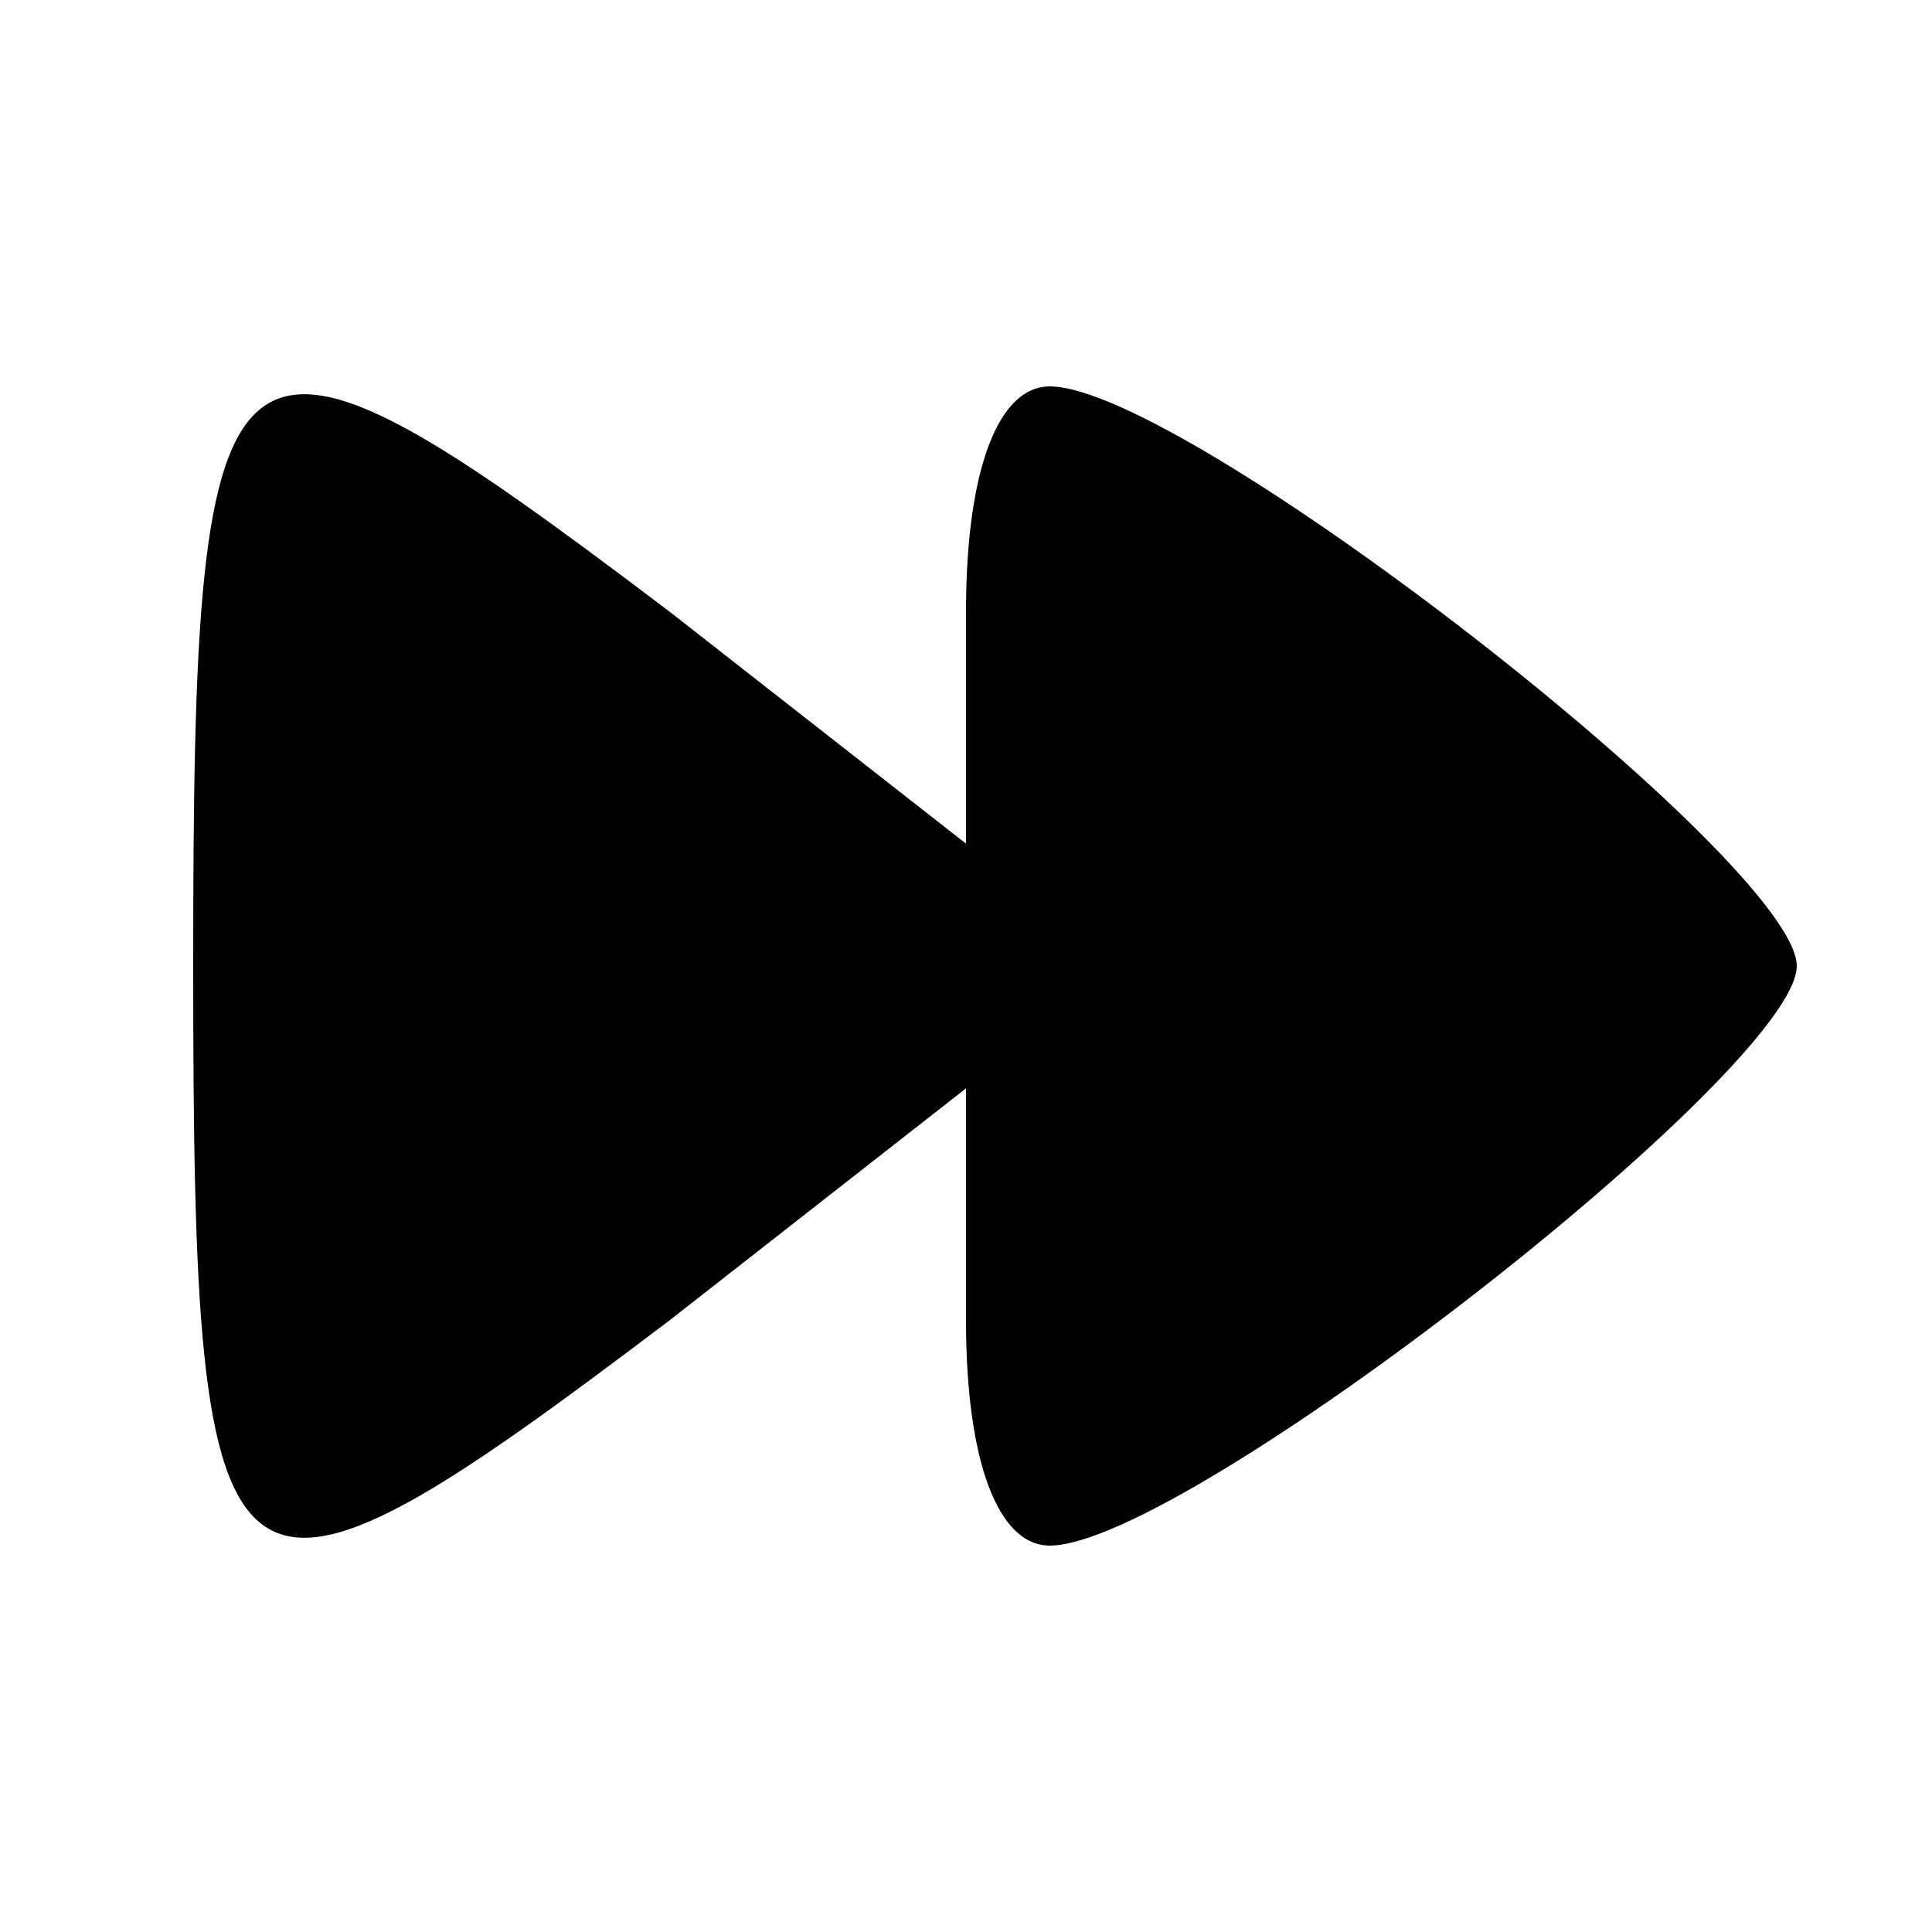 <?xml version="1.0" standalone="no"?>
<!DOCTYPE svg PUBLIC "-//W3C//DTD SVG 20010904//EN"
 "http://www.w3.org/TR/2001/REC-SVG-20010904/DTD/svg10.dtd">
<svg version="1.0" xmlns="http://www.w3.org/2000/svg"
 width="30pt" height="30pt" viewBox="0 0 30 30"
 preserveAspectRatio="xMidYMid meet">
<g transform="translate(0,30) scale(0.1,-0.1)"
fill="#000000" stroke="none">
<path d="M30 150 c0 -105 4 -108 74 -55 l46 36 0 -36 c0 -22 5 -35 13 -35 21
0 116 74 116 90 0 16 -95 90 -116 90 -8 0 -13 -13 -13 -35 l0 -36 -46 36 c-70
53 -74 50 -74 -55z"/>
</g>
</svg>
